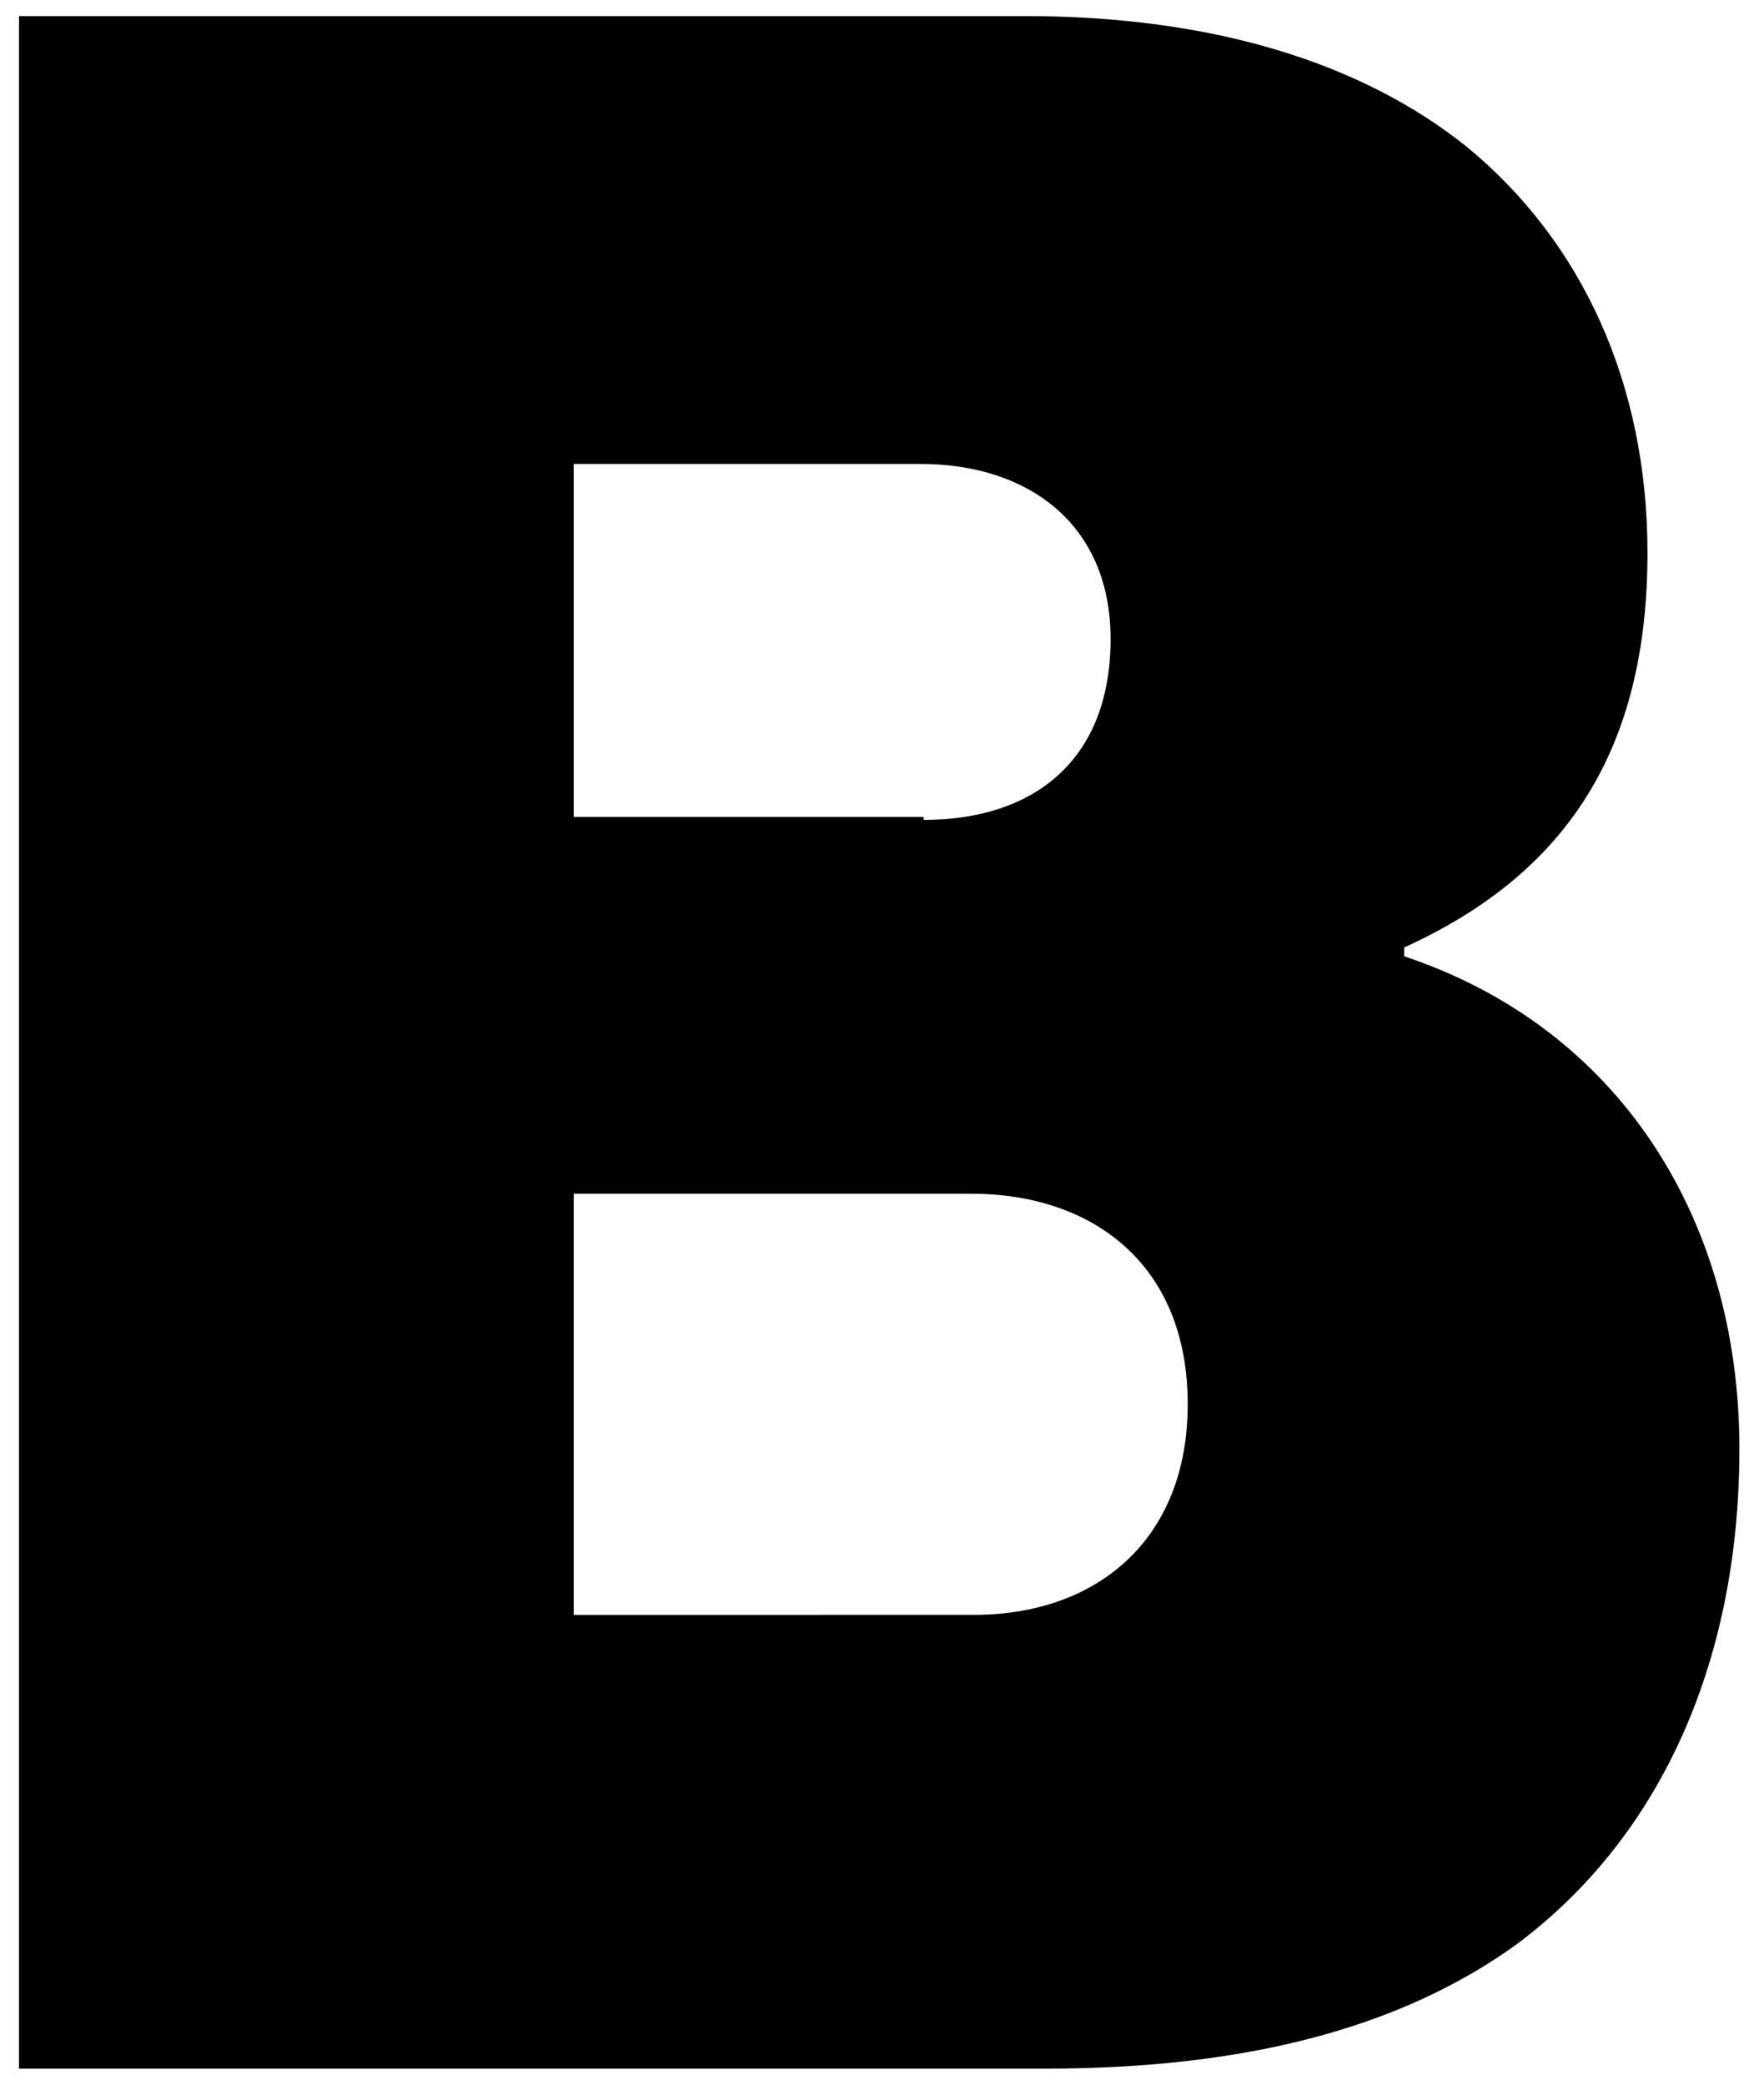 <svg xmlns="http://www.w3.org/2000/svg" xmlns:xlink="http://www.w3.org/1999/xlink" viewBox="0 0 55 65" fill="#fff" fill-rule="evenodd" stroke="#000" stroke-linecap="round" stroke-linejoin="round"><use xlink:href="#A" x=".5" y=".5"/><symbol id="A" overflow="visible"><path d="M0 .001h31.445c5.92 0 10.543 1.48 13.78 4.07 3.607 2.96 5.642 7.4 5.642 12.67 0 6.104-2.497 9.988-7.584 12.3v.277c6.66 2.22 10.45 8.14 10.45 15.353 0 6.844-2.6 12.208-6.936 15.445C43.2 62.716 38.38 64 32.092 64h-32V0zm28.3 25.064c3.422 0 5.827-1.85 5.827-5.642 0-3.607-2.6-5.457-5.92-5.457h-10.82v11.006H28.3zm1.572 24.786c3.792 0 6.66-2.312 6.66-6.566 0-4.44-3.052-6.566-6.75-6.566H17.387v13.133z" stroke="none" fill="#000" fill-rule="nonzero"/></symbol></svg>
